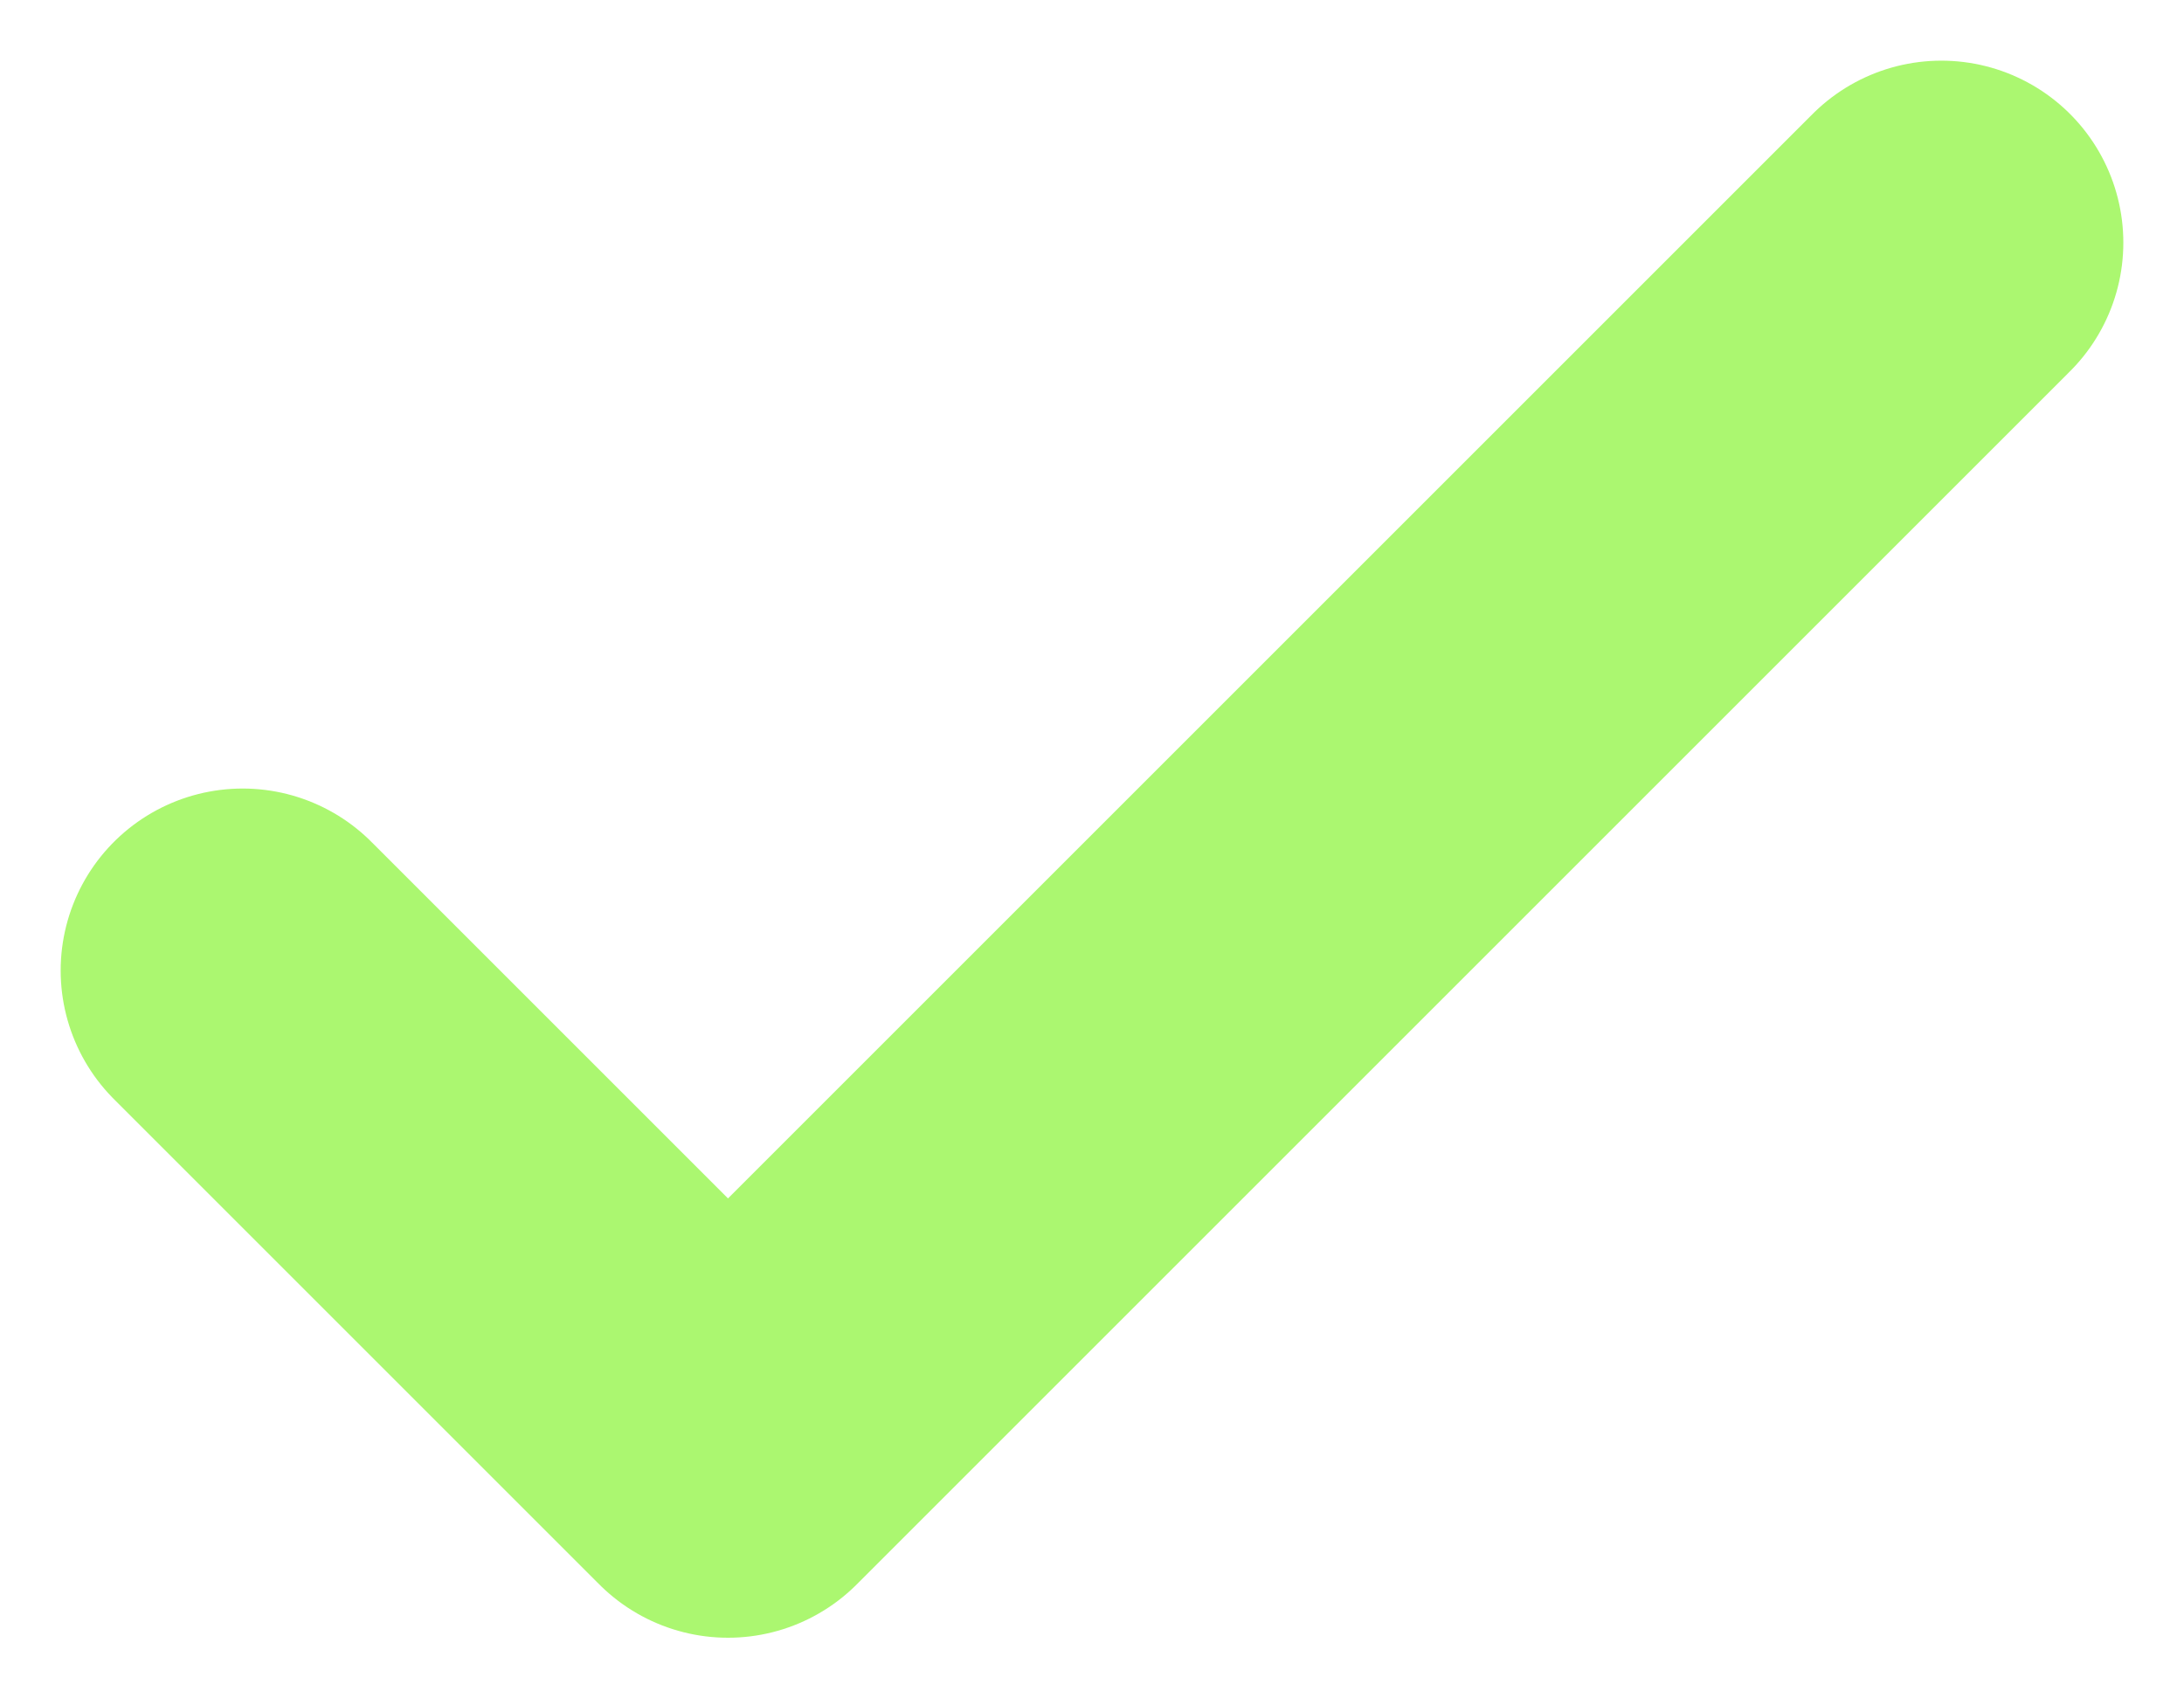 <svg width="18" height="14" viewBox="0 0 18 14" fill="none" xmlns="http://www.w3.org/2000/svg">
<path id="Vector" d="M2 8L6 12L16 2" stroke="#ABF770" stroke-width="3" stroke-linecap="round" stroke-linejoin="round"/>
</svg>
